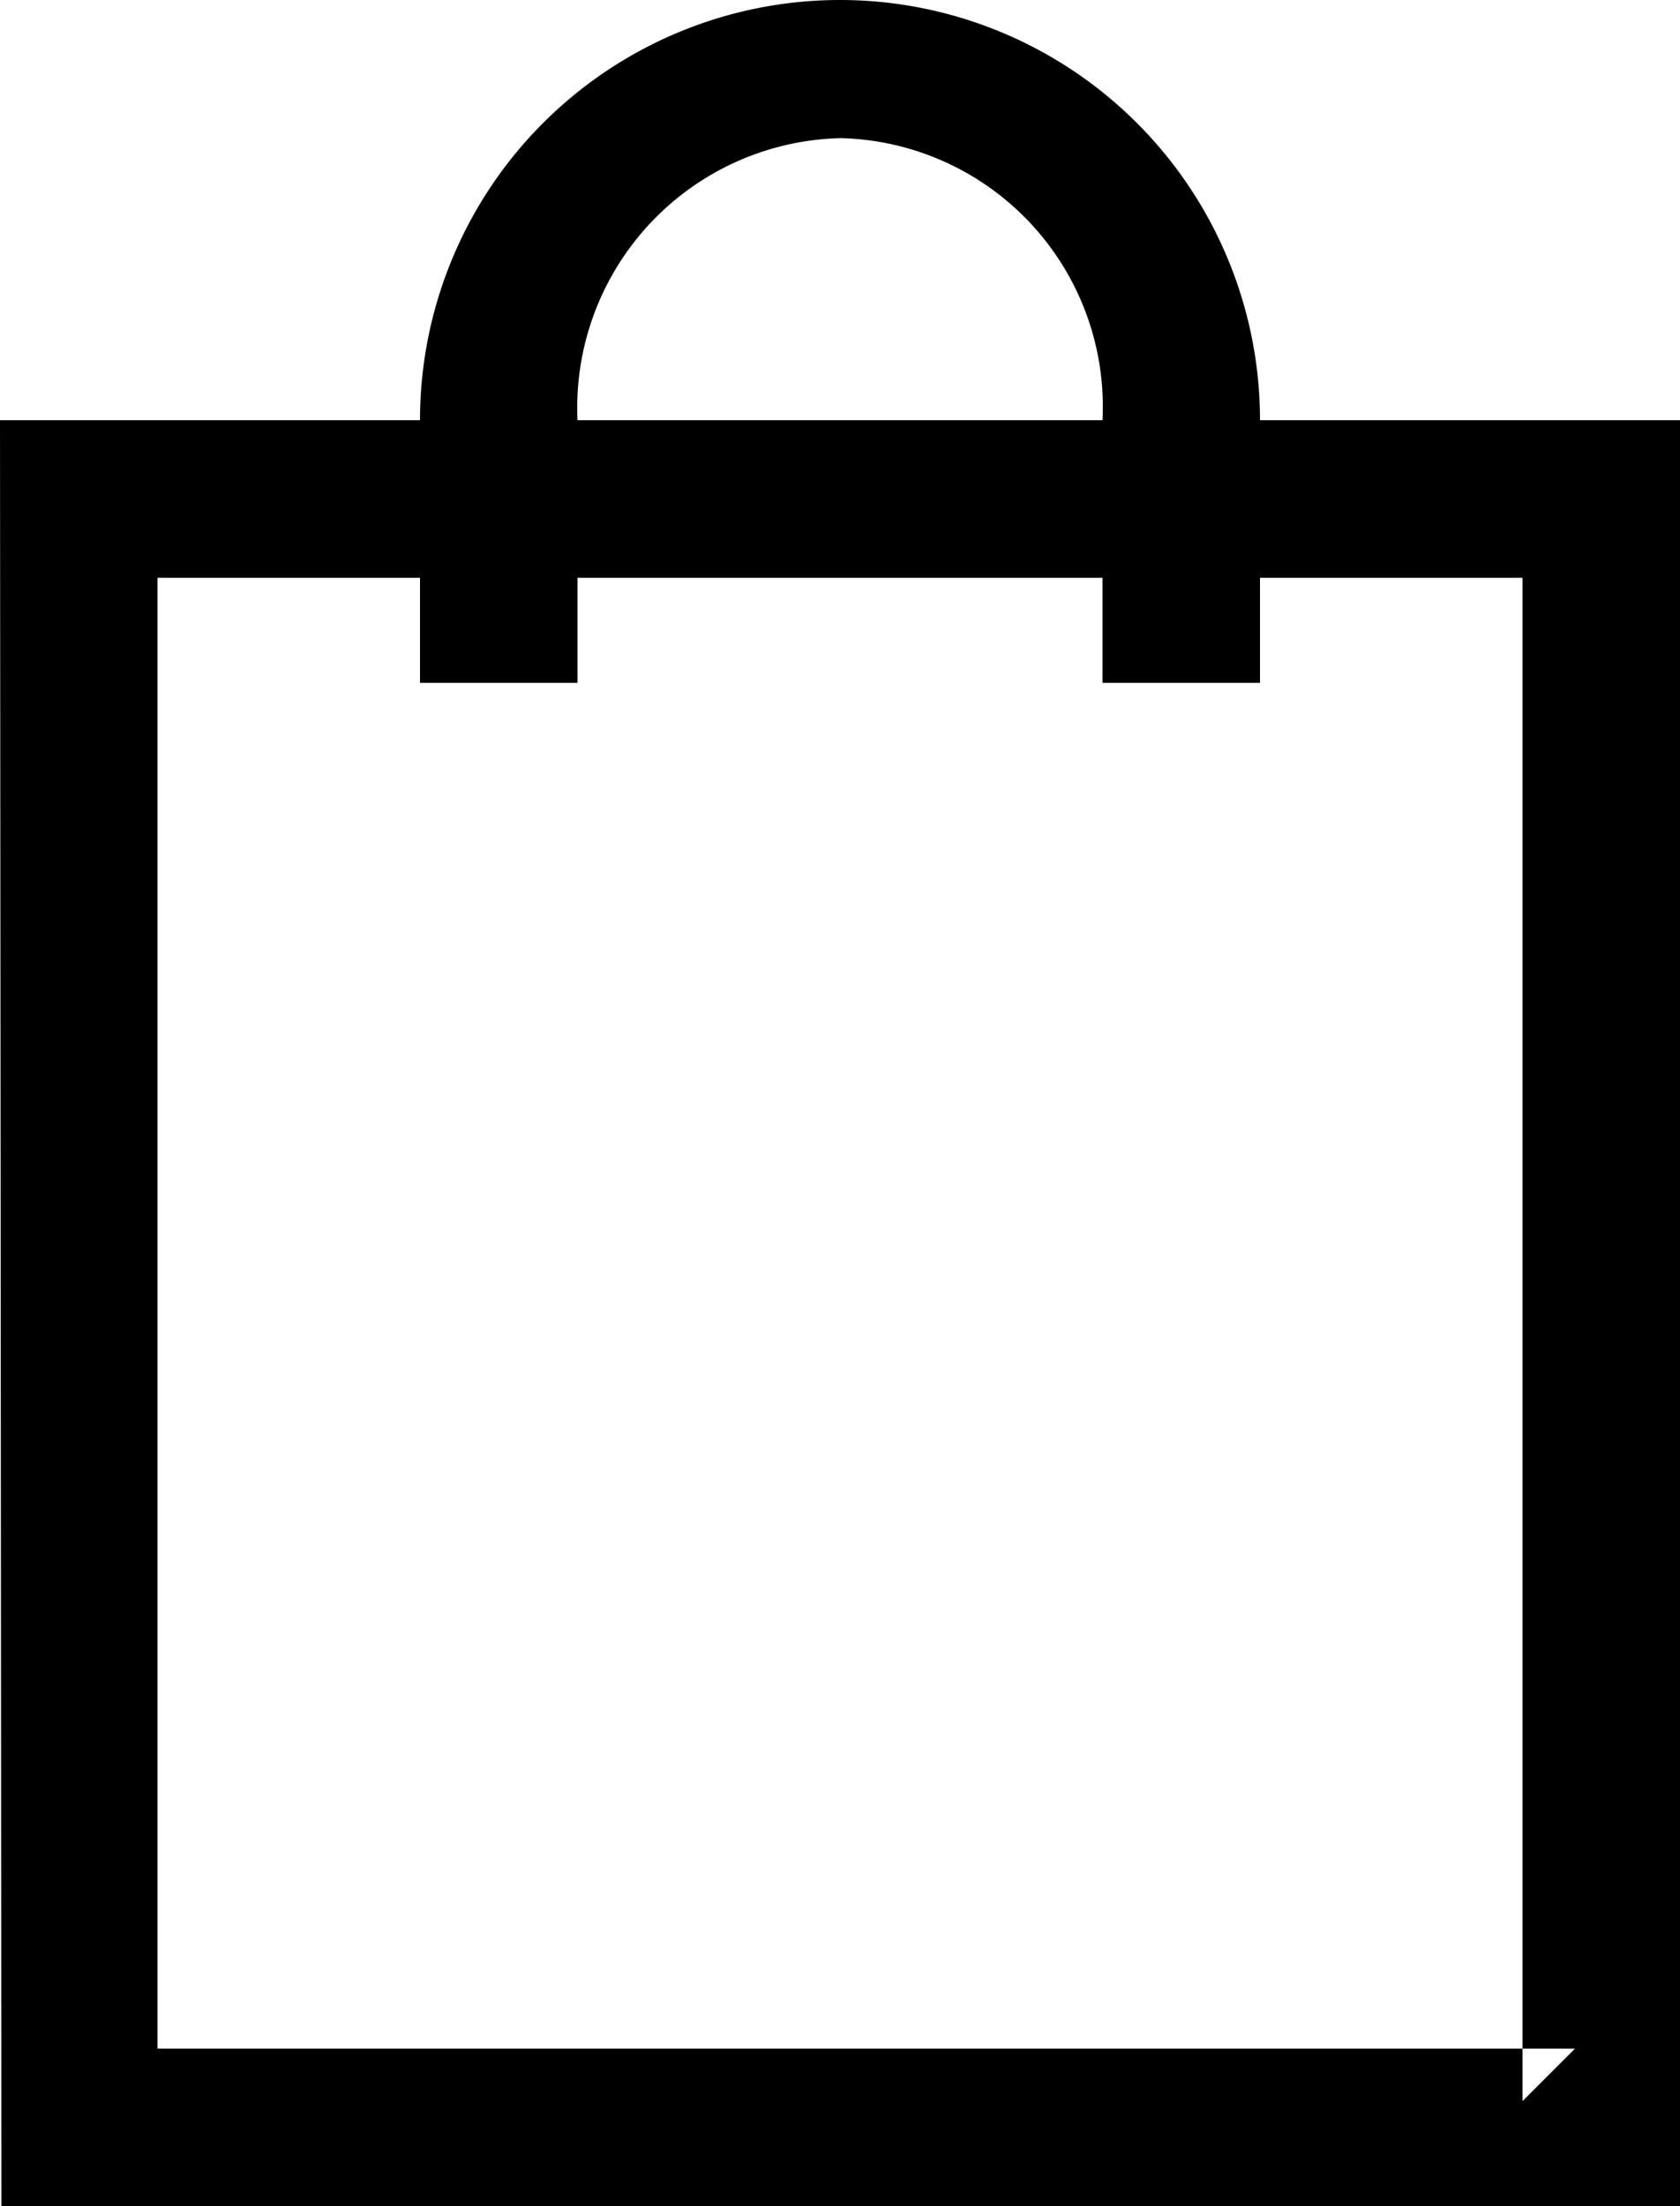 <svg xmlns="http://www.w3.org/2000/svg" viewBox="0 0 32 42" name="cart"><path d="m718 10a8 8 0 0 0 -16 0h-8l.027 34h31.973v-34zm-7.987-5.37a5.115 5.115 0 0 1 4.987 5.37h-10a5.136 5.136 0 0 1 5.013-5.37zm13.987 36.37h-27v-28h5v2h3v-2h10v2h3v-2h5v29z" fill-rule="evenodd" transform="translate(-694 -2)"></path></svg>